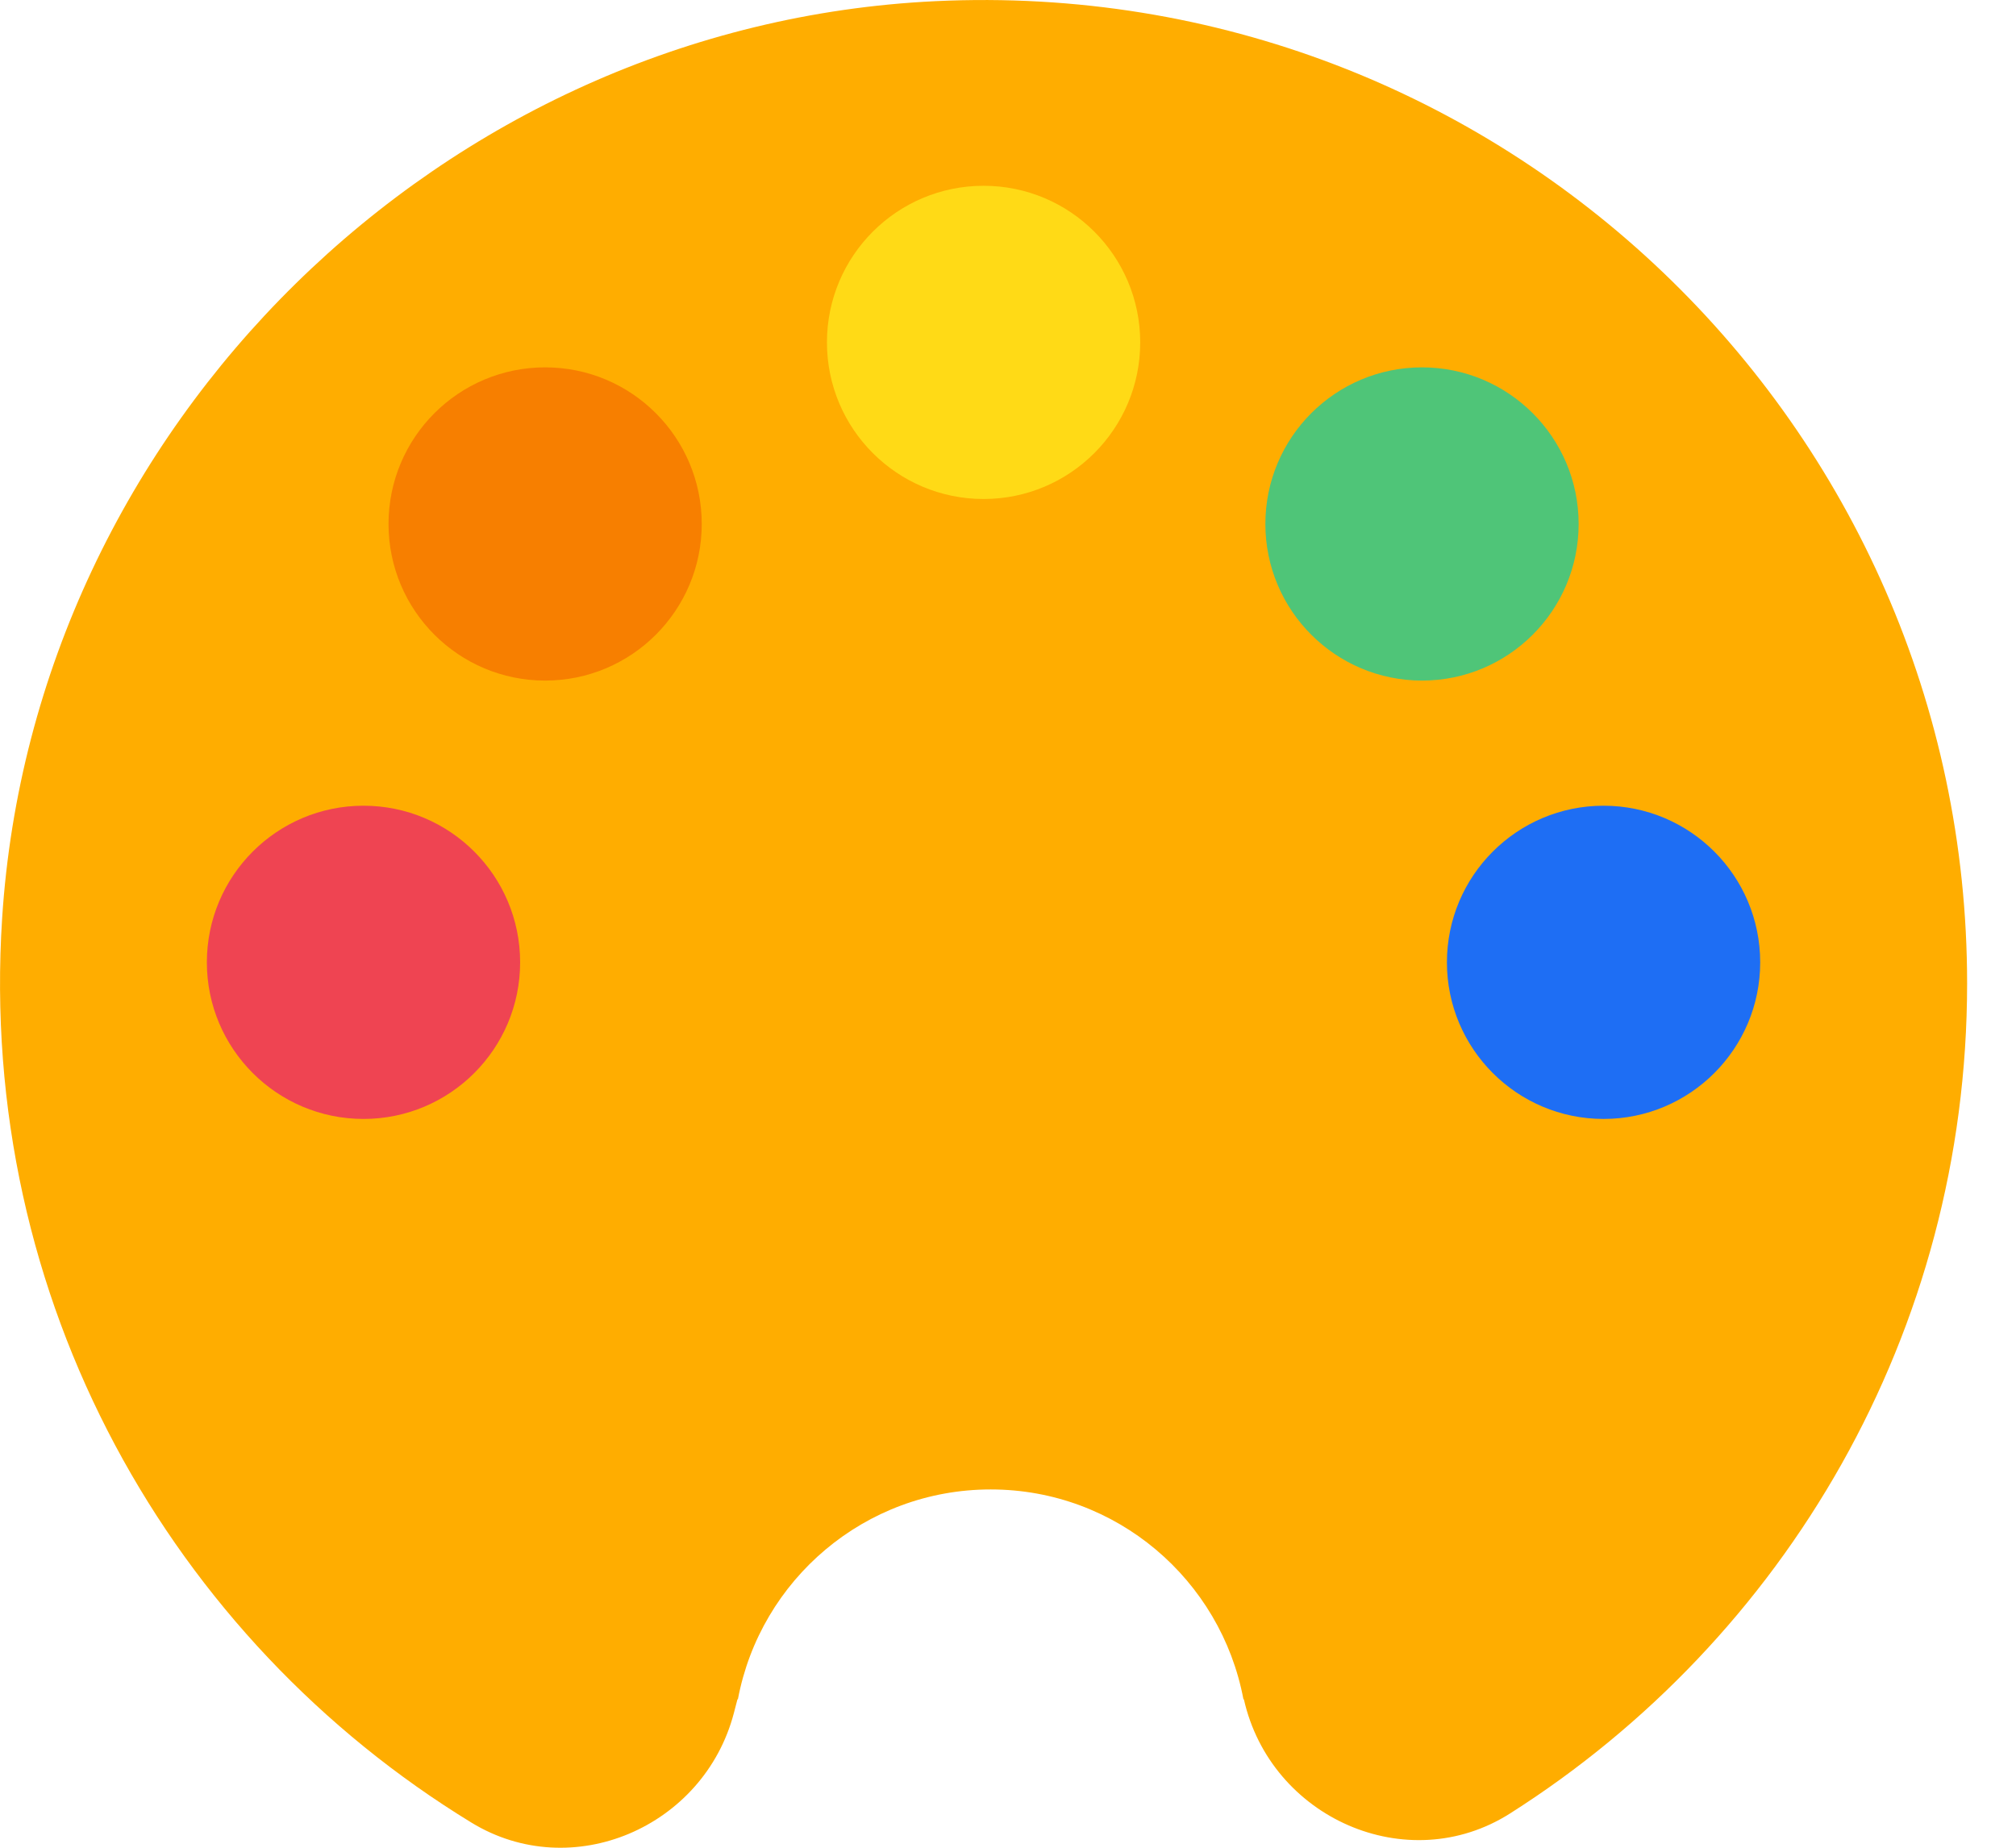 <svg width="36" height="33" viewBox="0 0 36 33" fill="none" xmlns="http://www.w3.org/2000/svg">
<path d="M35.127 17.564C35.127 7.578 26.794 -0.462 16.701 0.021C7.89 0.442 0.605 7.598 0.038 16.401C-0.402 23.229 3.065 29.28 8.418 32.551C10.214 33.649 12.568 32.634 13.104 30.598L13.169 30.348H13.177C13.578 28.216 15.443 26.601 17.691 26.601C19.939 26.601 21.803 28.216 22.204 30.348H22.212C22.689 32.468 25.131 33.553 26.965 32.388C31.869 29.275 35.127 23.803 35.127 17.564Z" fill="#FFAD00"/>
<path d="M17.564 8.912C19.108 8.912 20.361 7.659 20.361 6.115C20.361 4.57 19.108 3.318 17.564 3.318C16.019 3.318 14.767 4.57 14.767 6.115C14.767 7.659 16.019 8.912 17.564 8.912Z" fill="#FFDA16"/>
<path d="M9.735 12.155C11.279 12.155 12.531 10.902 12.531 9.358C12.531 7.813 11.279 6.561 9.735 6.561C8.19 6.561 6.938 7.813 6.938 9.358C6.938 10.902 8.19 12.155 9.735 12.155Z" fill="#F77F00"/>
<path d="M6.491 19.984C8.036 19.984 9.288 18.731 9.288 17.187C9.288 15.642 8.036 14.39 6.491 14.39C4.947 14.39 3.694 15.642 3.694 17.187C3.694 18.731 4.947 19.984 6.491 19.984Z" fill="#EF4452"/>
<path d="M25.393 12.155C26.937 12.155 28.19 10.902 28.19 9.358C28.19 7.813 26.937 6.561 25.393 6.561C23.848 6.561 22.596 7.813 22.596 9.358C22.596 10.902 23.848 12.155 25.393 12.155Z" fill="#4FC578"/>
<path d="M28.635 19.984C30.18 19.984 31.432 18.731 31.432 17.187C31.432 15.642 30.18 14.39 28.635 14.39C27.09 14.39 25.838 15.642 25.838 17.187C25.838 18.731 27.09 19.984 28.635 19.984Z" fill="#1E6EF4"/>
</svg>
